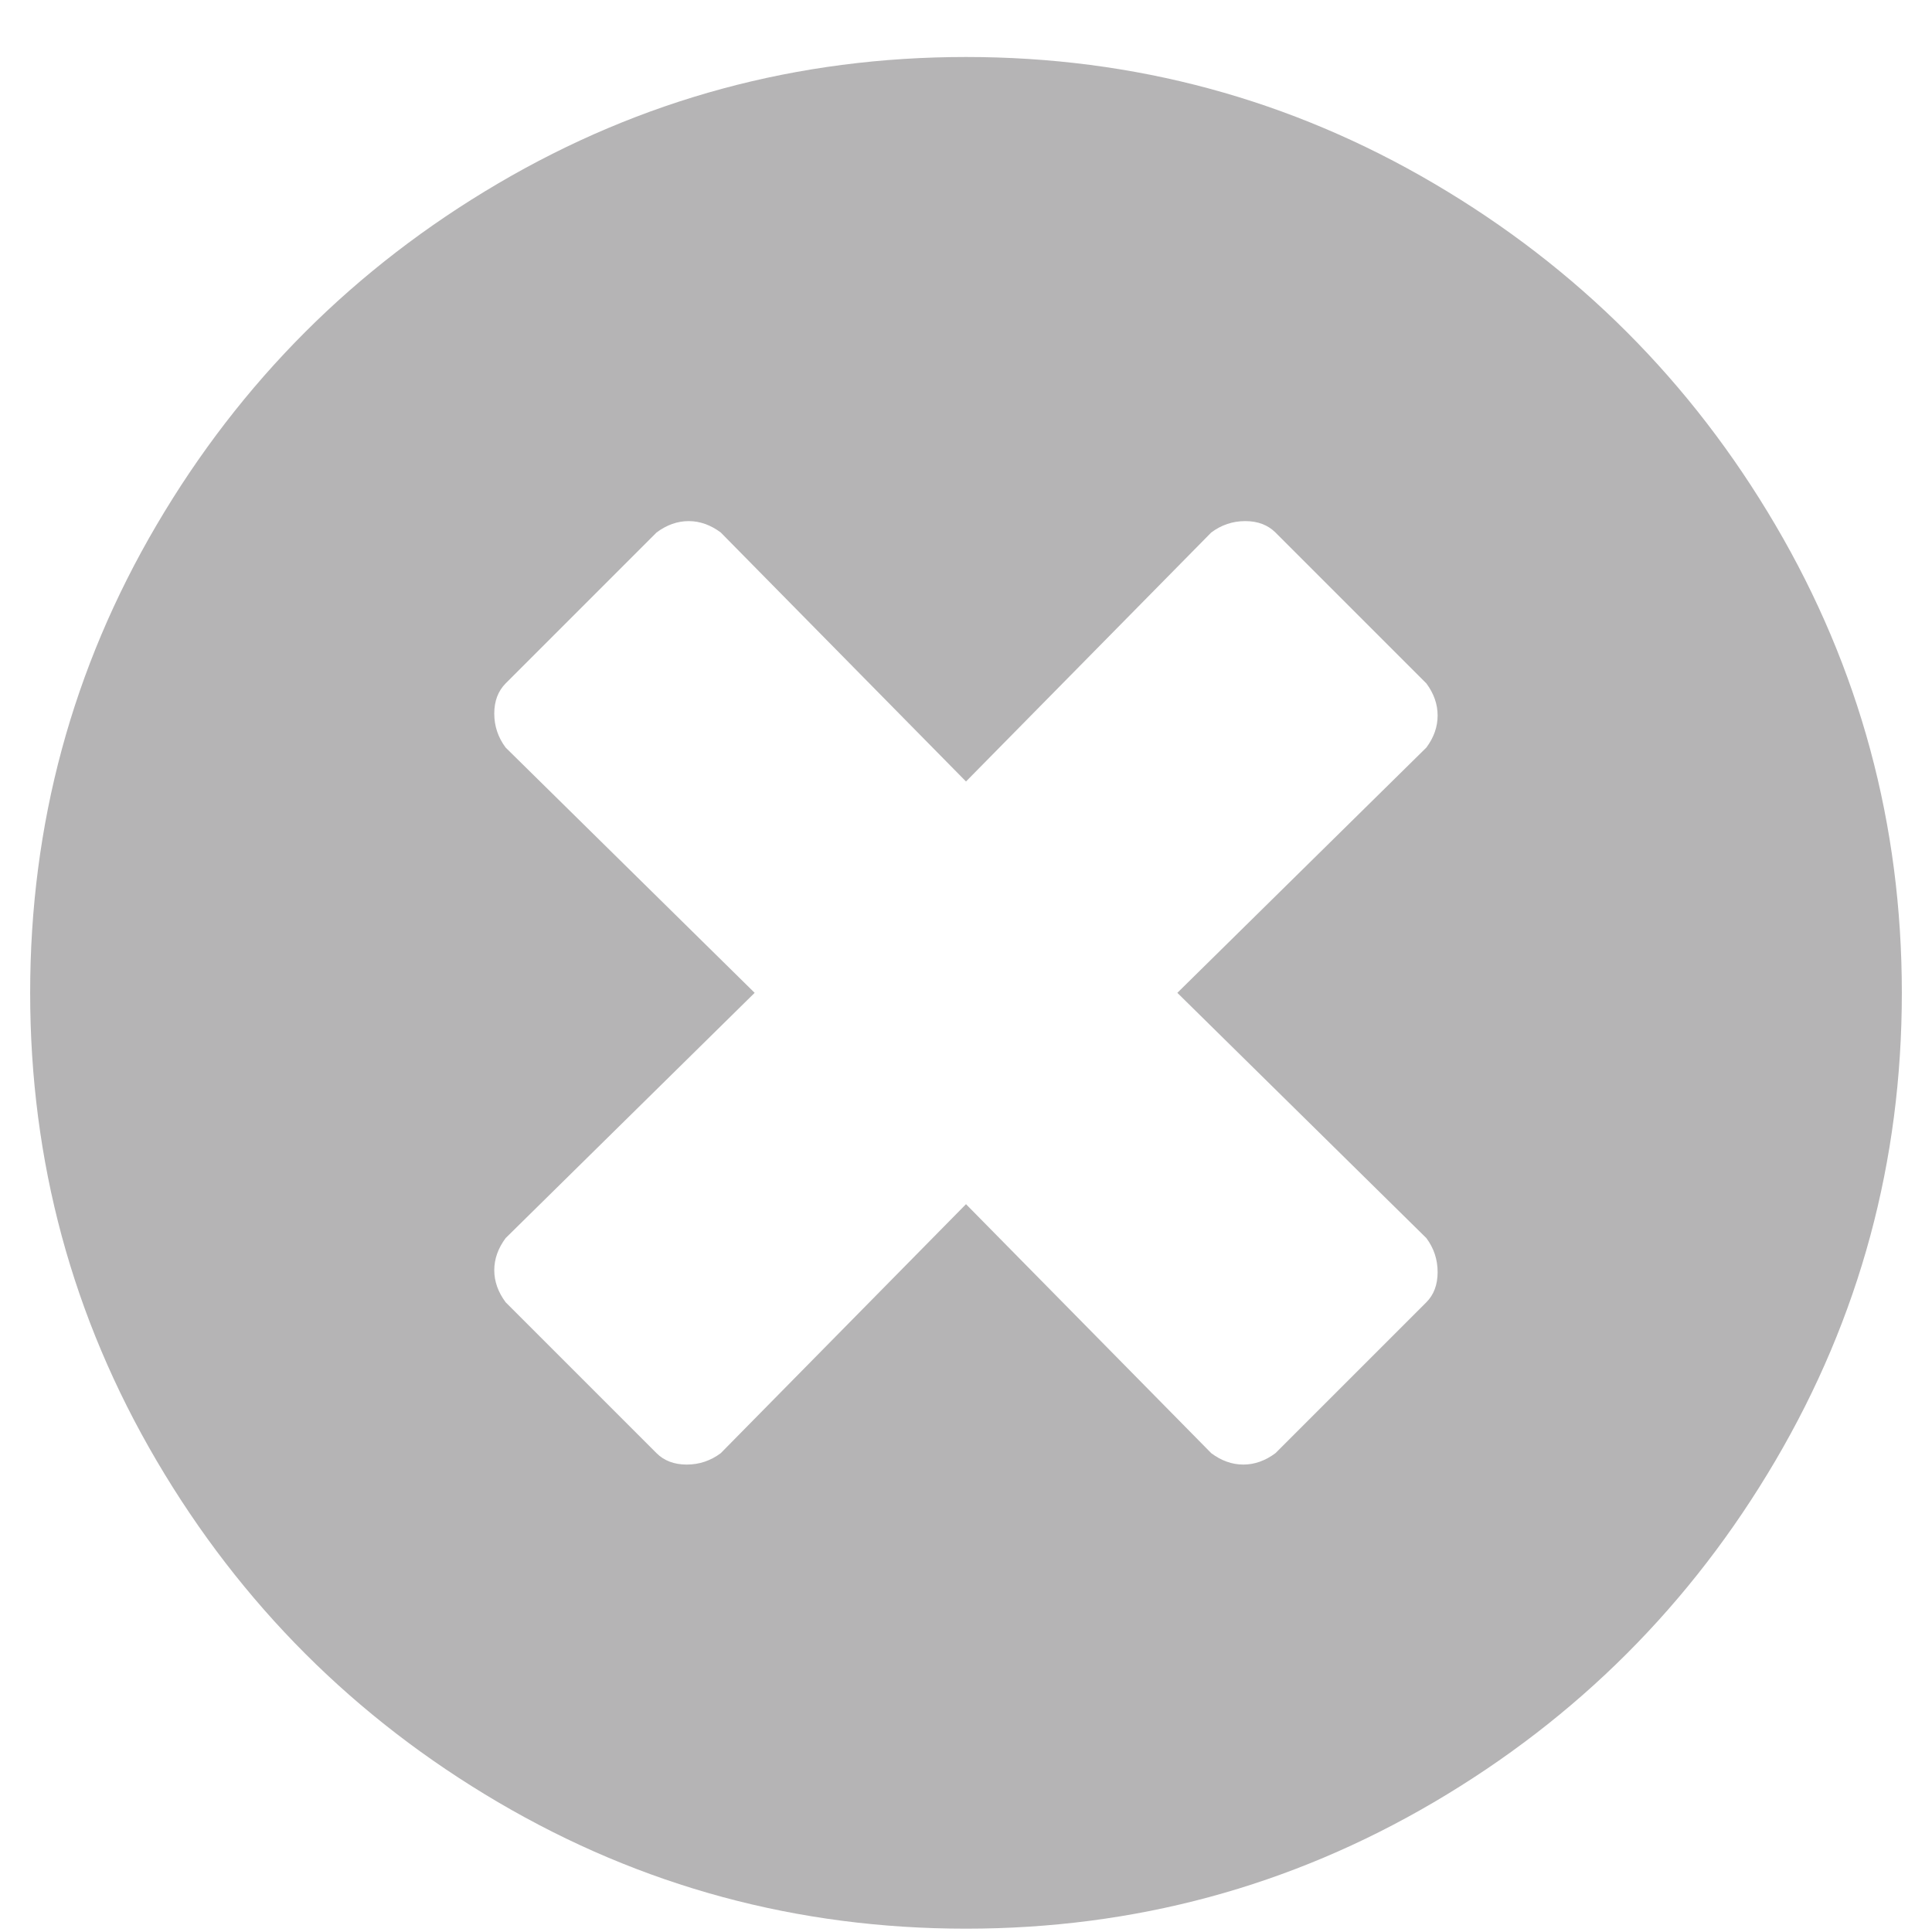 <svg xmlns="http://www.w3.org/2000/svg" width="18" height="18" viewBox="0 0 18 18">
  <path fill="#B5B4B5" fill-rule="evenodd" d="M9,0.531 C10.57,0.531 12.023,0.924 13.359,1.709 C14.695,2.494 15.756,3.555 16.541,4.891 C17.326,6.227 17.719,7.68 17.719,9.25 C17.719,10.82 17.326,12.273 16.541,13.609 C15.756,14.945 14.695,16.006 13.359,16.791 C12.023,17.576 10.57,17.969 9,17.969 C7.43,17.969 5.977,17.576 4.641,16.791 C3.305,16.006 2.244,14.945 1.459,13.609 C0.674,12.273 0.281,10.82 0.281,9.25 C0.281,7.68 0.674,6.227 1.459,4.891 C2.244,3.555 3.305,2.494 4.641,1.709 C5.977,0.924 7.43,0.531 9,0.531 Z M13.289,11.535 L10.969,9.25 L13.289,6.965 C13.359,6.871 13.394,6.772 13.394,6.666 C13.394,6.561 13.359,6.461 13.289,6.367 L11.883,4.961 C11.812,4.891 11.719,4.855 11.602,4.855 C11.484,4.855 11.379,4.891 11.285,4.961 L9,7.281 L6.715,4.961 C6.621,4.891 6.521,4.855 6.416,4.855 C6.311,4.855 6.211,4.891 6.117,4.961 L4.711,6.367 C4.641,6.438 4.605,6.531 4.605,6.648 C4.605,6.766 4.641,6.871 4.711,6.965 L7.031,9.25 L4.711,11.535 C4.641,11.629 4.605,11.729 4.605,11.834 C4.605,11.939 4.641,12.039 4.711,12.133 L6.117,13.539 C6.187,13.609 6.281,13.645 6.398,13.645 C6.516,13.645 6.621,13.609 6.715,13.539 L9,11.219 L11.285,13.539 C11.379,13.609 11.478,13.645 11.584,13.645 C11.689,13.645 11.789,13.609 11.883,13.539 L13.289,12.133 C13.359,12.063 13.394,11.969 13.394,11.852 C13.394,11.734 13.359,11.629 13.289,11.535 Z"/>
</svg>
